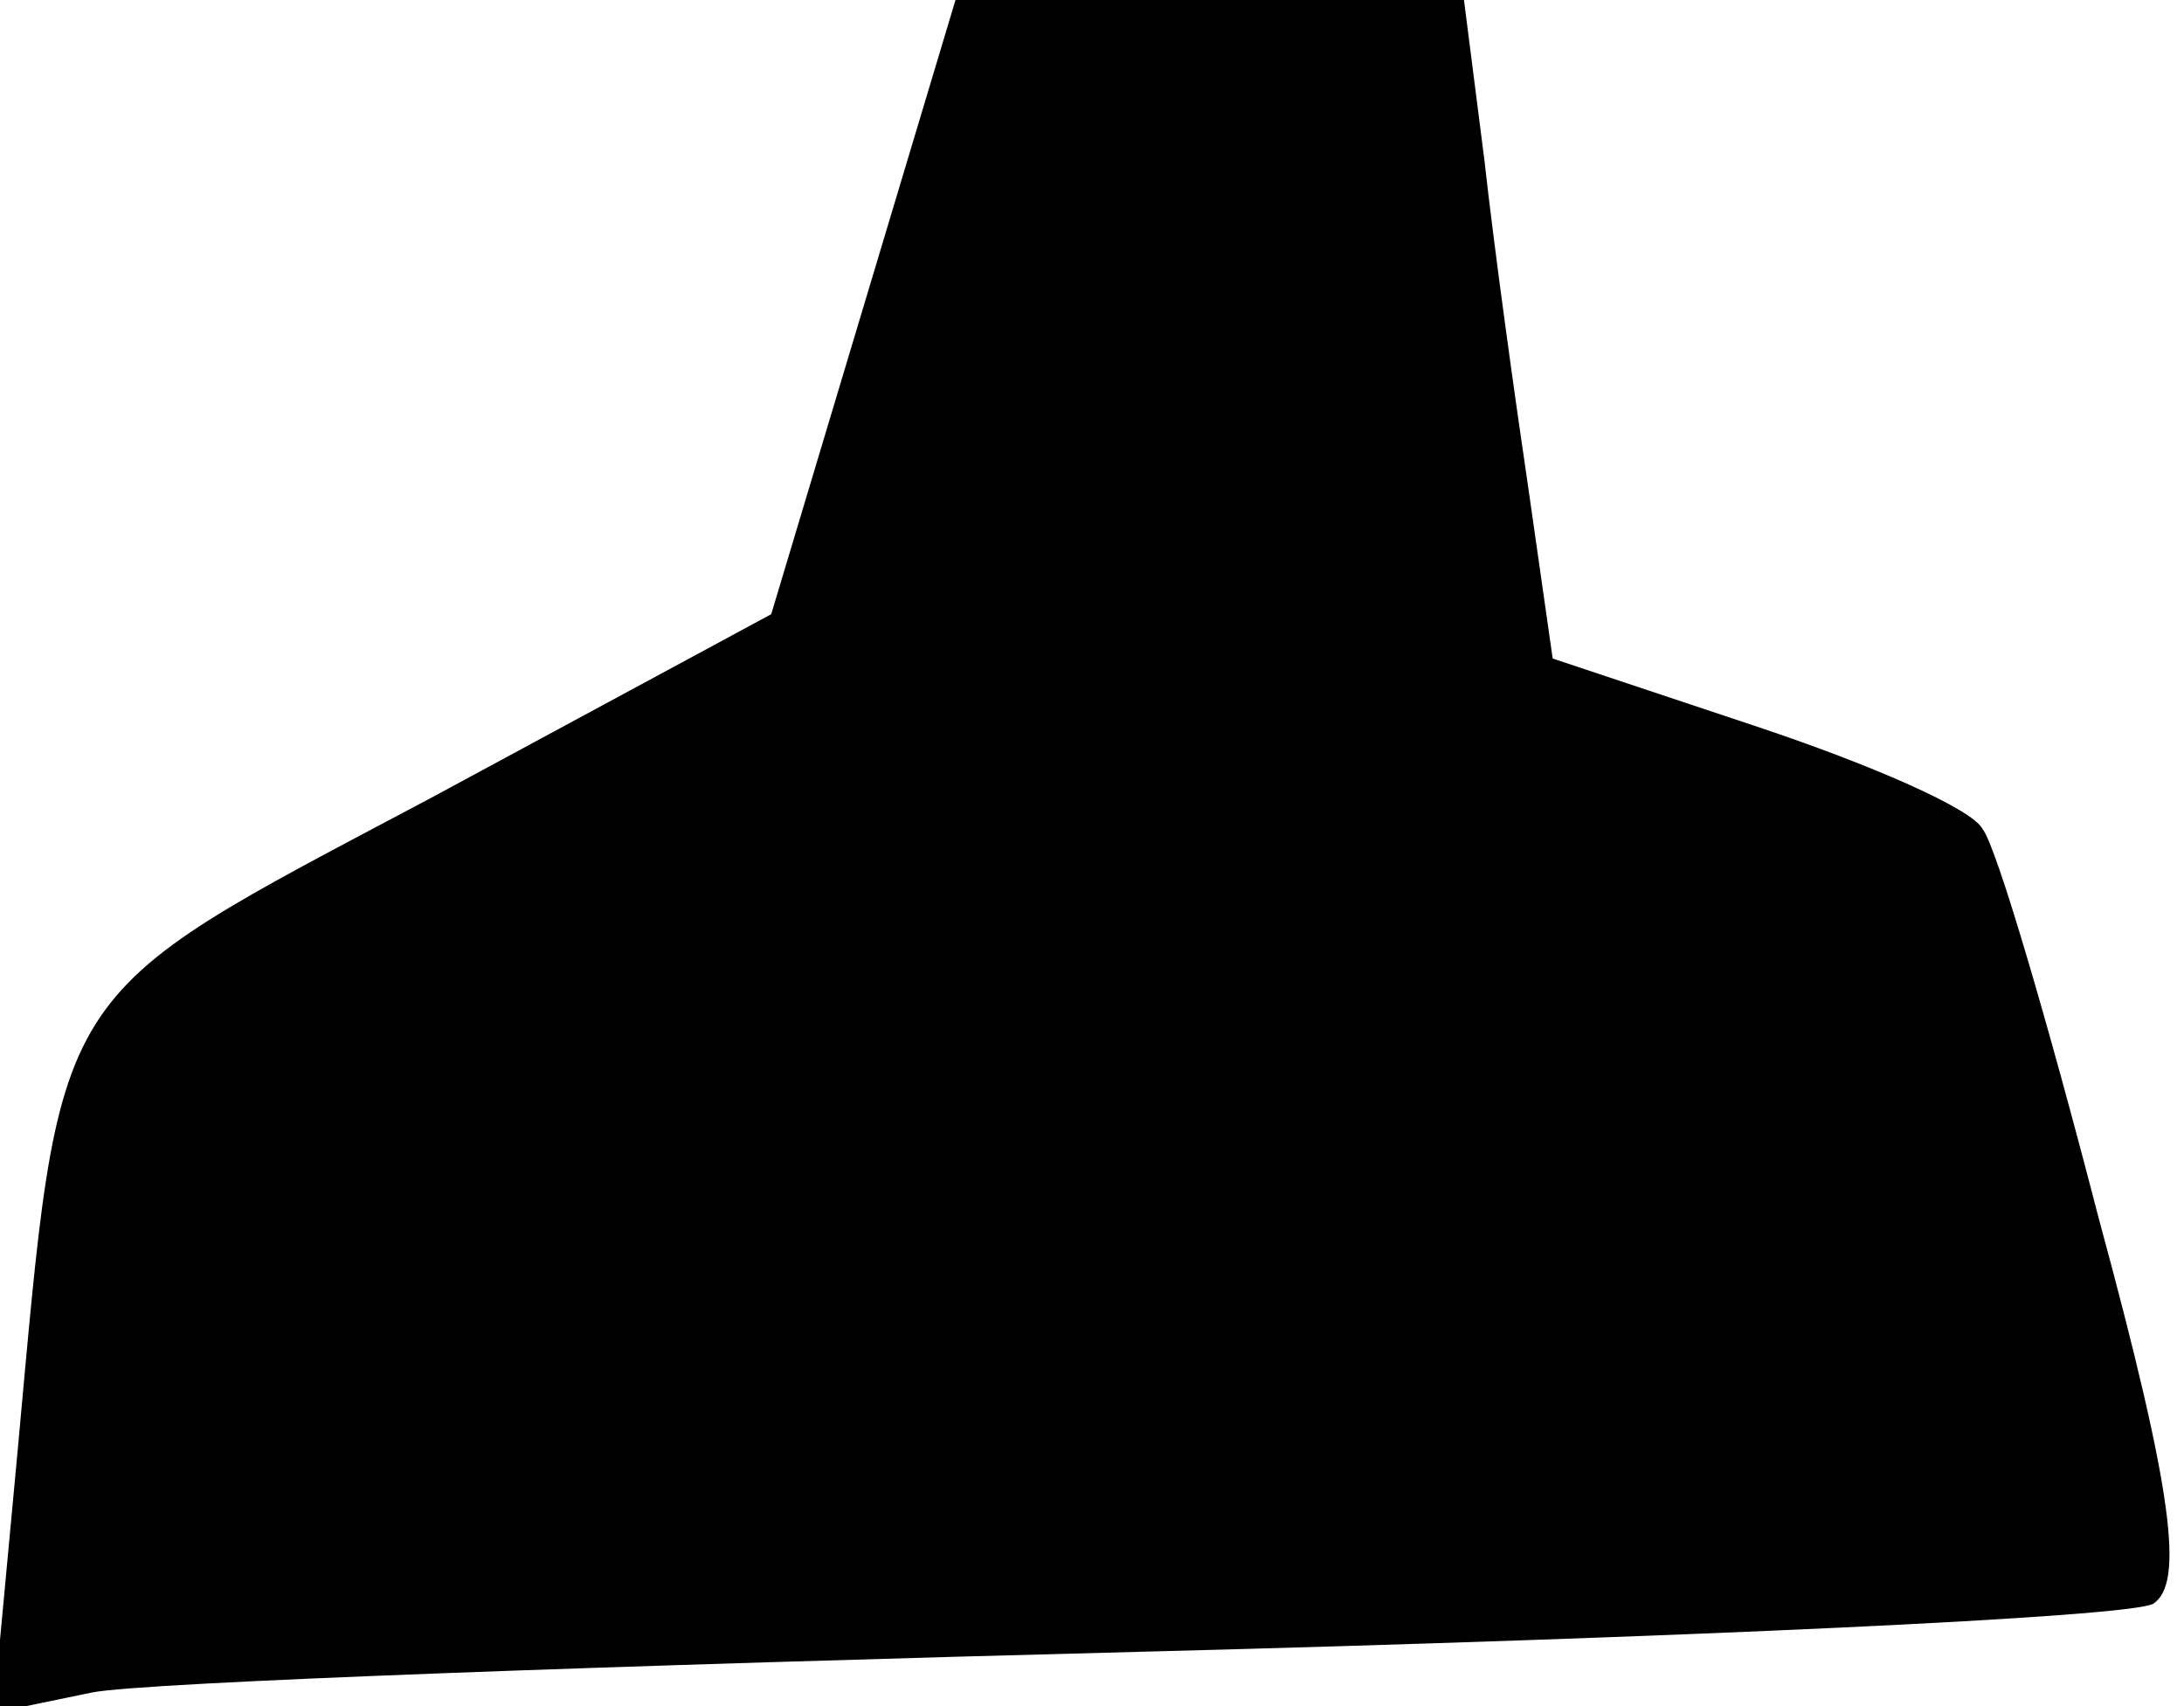 <?xml version="1.0" standalone="no"?>
<!DOCTYPE svg PUBLIC "-//W3C//DTD SVG 20010904//EN"
 "http://www.w3.org/TR/2001/REC-SVG-20010904/DTD/svg10.dtd">
<svg version="1.0" xmlns="http://www.w3.org/2000/svg"
 width="64pt" height="50pt" viewBox="0 0 64 50"
 preserveAspectRatio="xMidYMid meet">
<g transform="translate(0,50) scale(0.1,-0.1)"
fill="#000000" stroke="none">
<path fill="#000000" stroke="none" d="M253 410 l-27 -90 -100 -54 c-113 -60
-108 -52 -121 -193 l-7 -75 29 6 c15 3 155 8 310 12 154 4 287 10 294 14 9 6
6 32 -16 113 -15 58 -30 109 -34 114 -3 6 -33 19 -66 30 l-60 20 -7 49 c-4 27
-10 70 -13 97 l-6 47 -74 0 -75 0 -27 -90z"/>
</g>
</svg>
